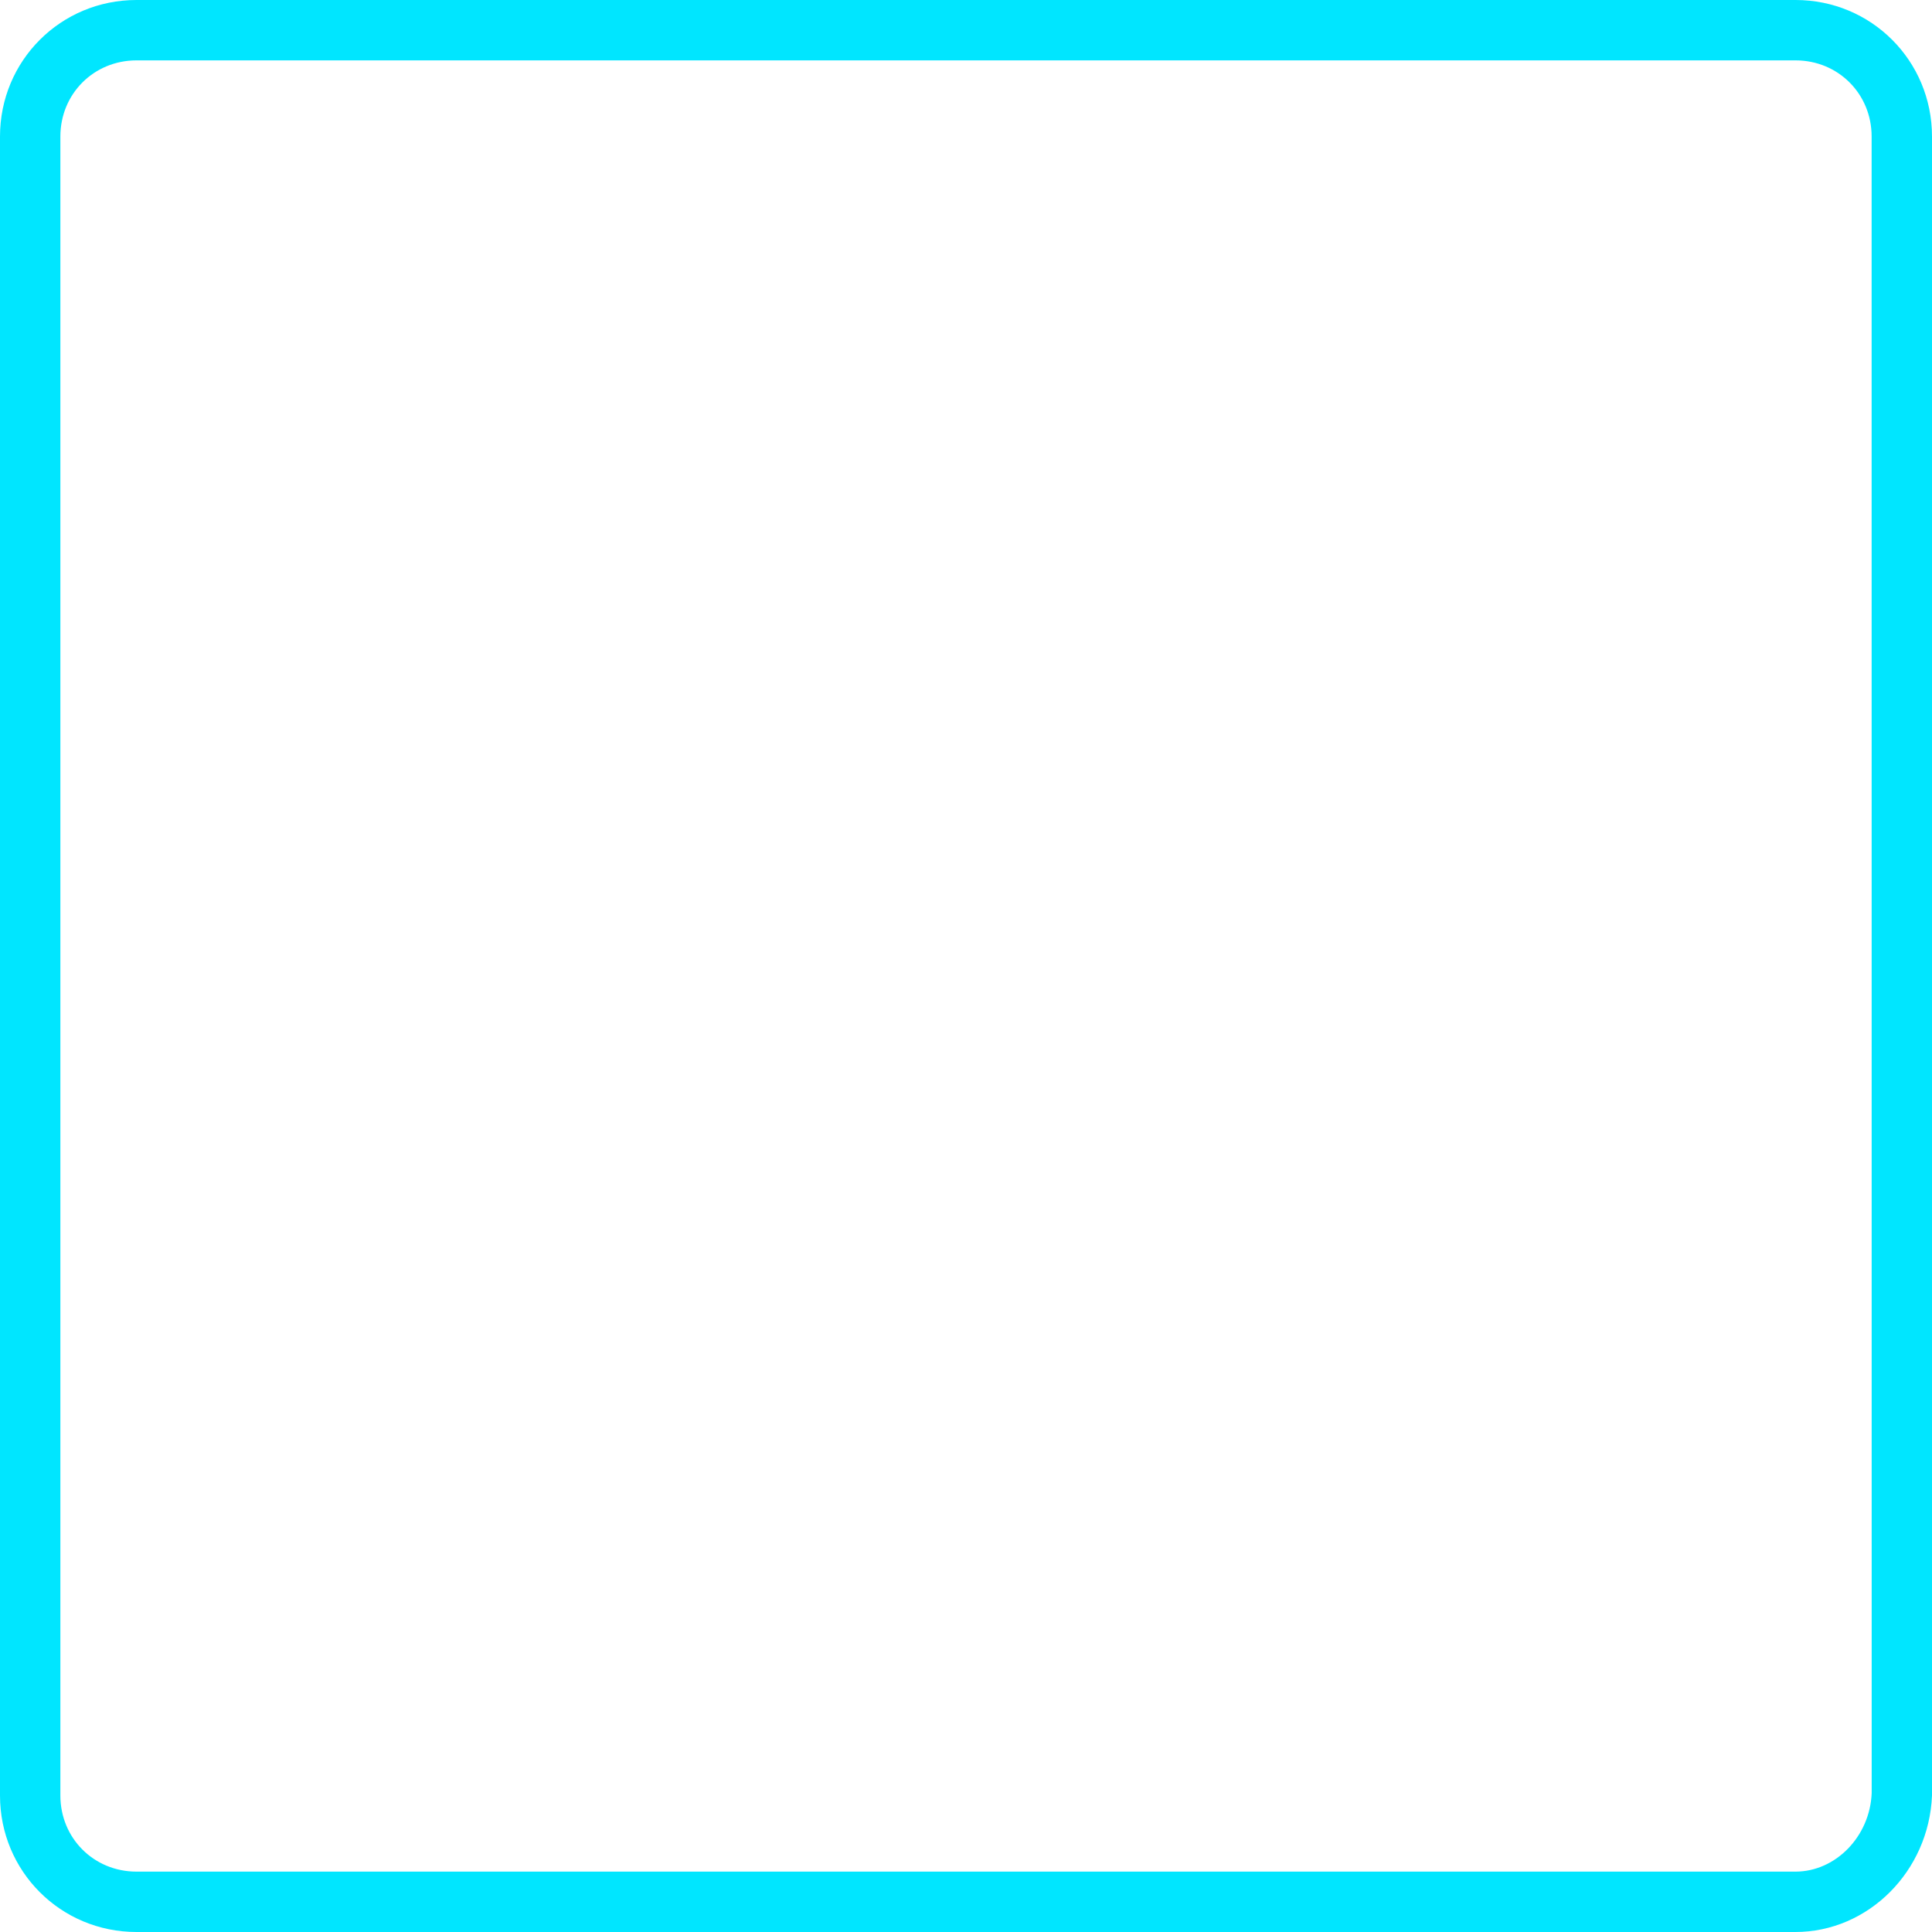 <?xml version="1.0" encoding="utf-8"?>
<!-- Generator: Adobe Illustrator 16.0.0, SVG Export Plug-In . SVG Version: 6.00 Build 0)  -->
<!DOCTYPE svg PUBLIC "-//W3C//DTD SVG 1.1//EN" "http://www.w3.org/Graphics/SVG/1.1/DTD/svg11.dtd">
<svg version="1.1" id="Layer_1" xmlns="http://www.w3.org/2000/svg" xmlns:xlink="http://www.w3.org/1999/xlink" x="0px" y="0px"
	 width="32px" height="32px" viewBox="0 0 32 32" enable-background="new 0 0 32 32" xml:space="preserve">
<g>
	<path fill="#00E6FF" d="M29.74,1C30.446,1,31,1.554,31,2.261L31.001,29.7c-0.029,0.717-0.596,1.3-1.263,1.3H2.261
		C1.554,31,1,30.446,1,29.739V2.261C1,1.554,1.554,1,2.261,1H29.74 M29.74,0H2.261C1.005,0,0,1.005,0,2.261v27.479
		C0,30.995,1.005,32,2.261,32h27.477c1.205,0,2.211-1.005,2.262-2.26V2.261C32,1.005,30.995,0,29.74,0L29.74,0z"/>
</g>
</svg>
